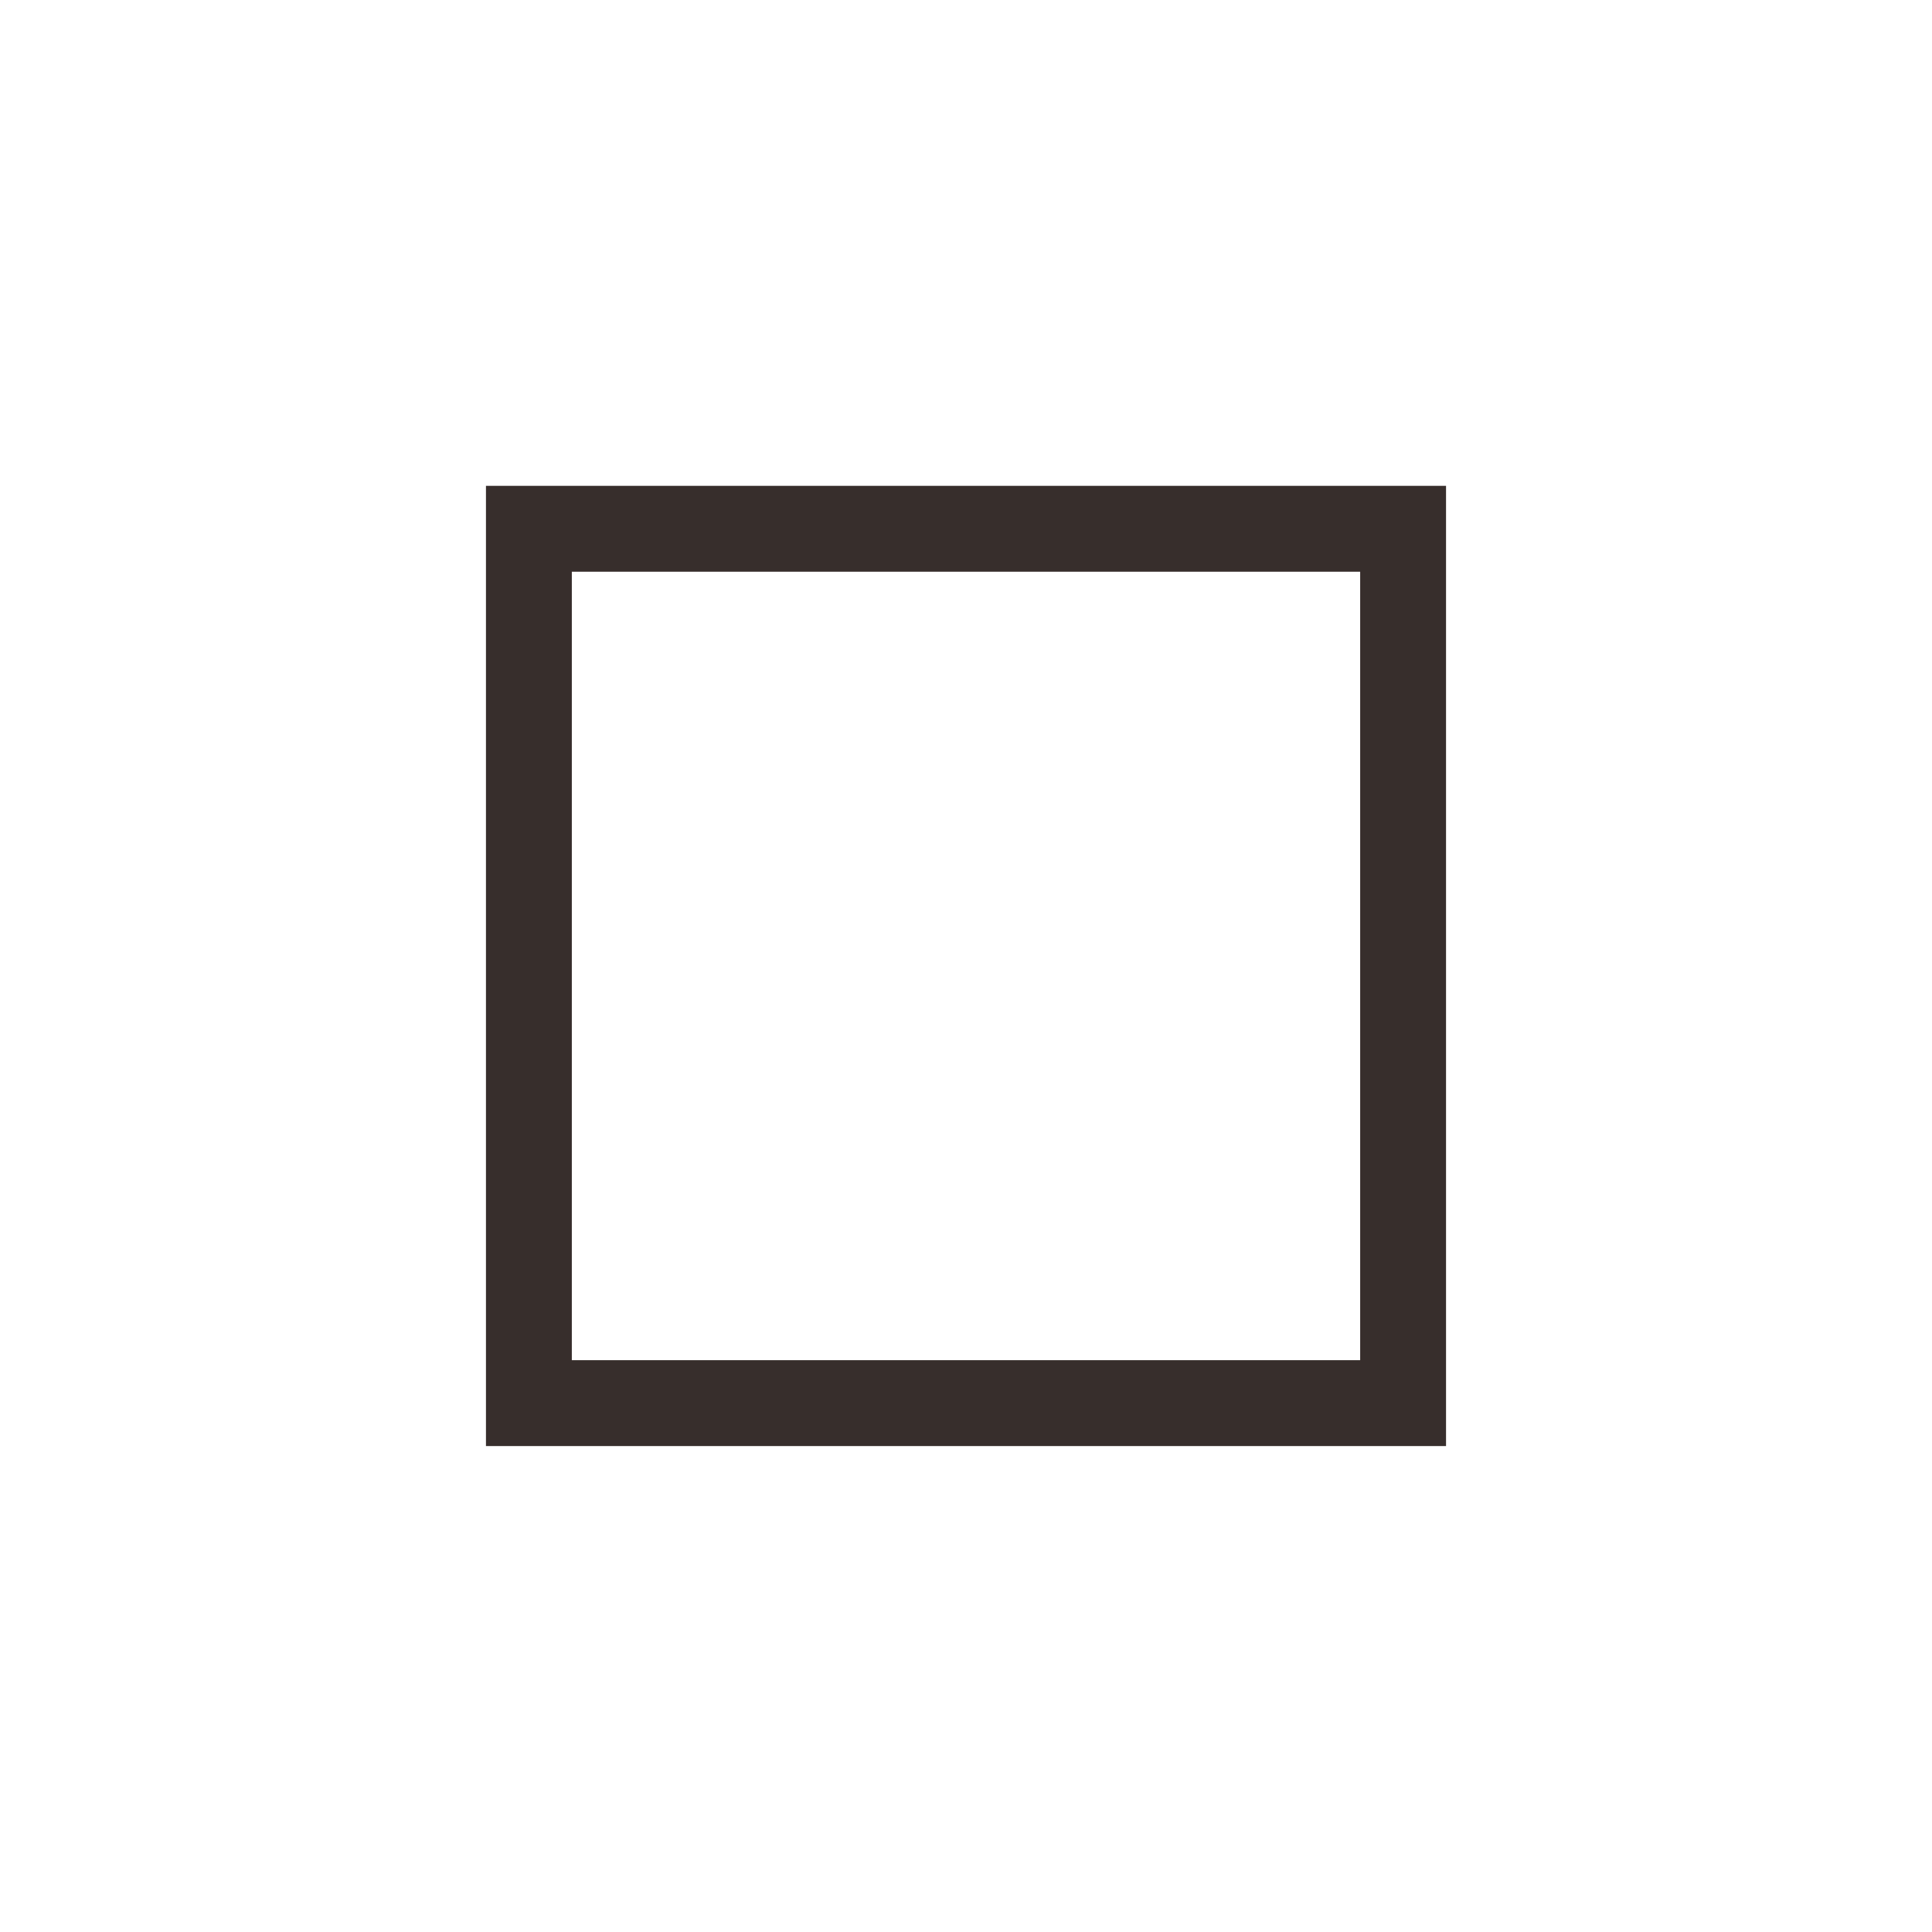<?xml version="1.0" encoding="utf-8"?>
<!-- Generator: Adobe Illustrator 26.3.1, SVG Export Plug-In . SVG Version: 6.00 Build 0)  -->
<svg version="1.1" xmlns="http://www.w3.org/2000/svg" xmlns:xlink="http://www.w3.org/1999/xlink" x="0px" y="0px"
	 viewBox="0 0 45 45" style="enable-background:new 0 0 45 45;" xml:space="preserve">
<style type="text/css">
	.st0{fill:#372E2C;}
</style>
<g id="Guides">
</g>
<g id="ICONS">
</g>
<g id="_x31__Splash_page_x2F_Warning">
	<path class="st0" d="M33.681,33.681H11.319V11.316h22.362V33.681z M13.319,31.681h18.362V13.316H13.319V31.681z"/>
</g>
</svg>

